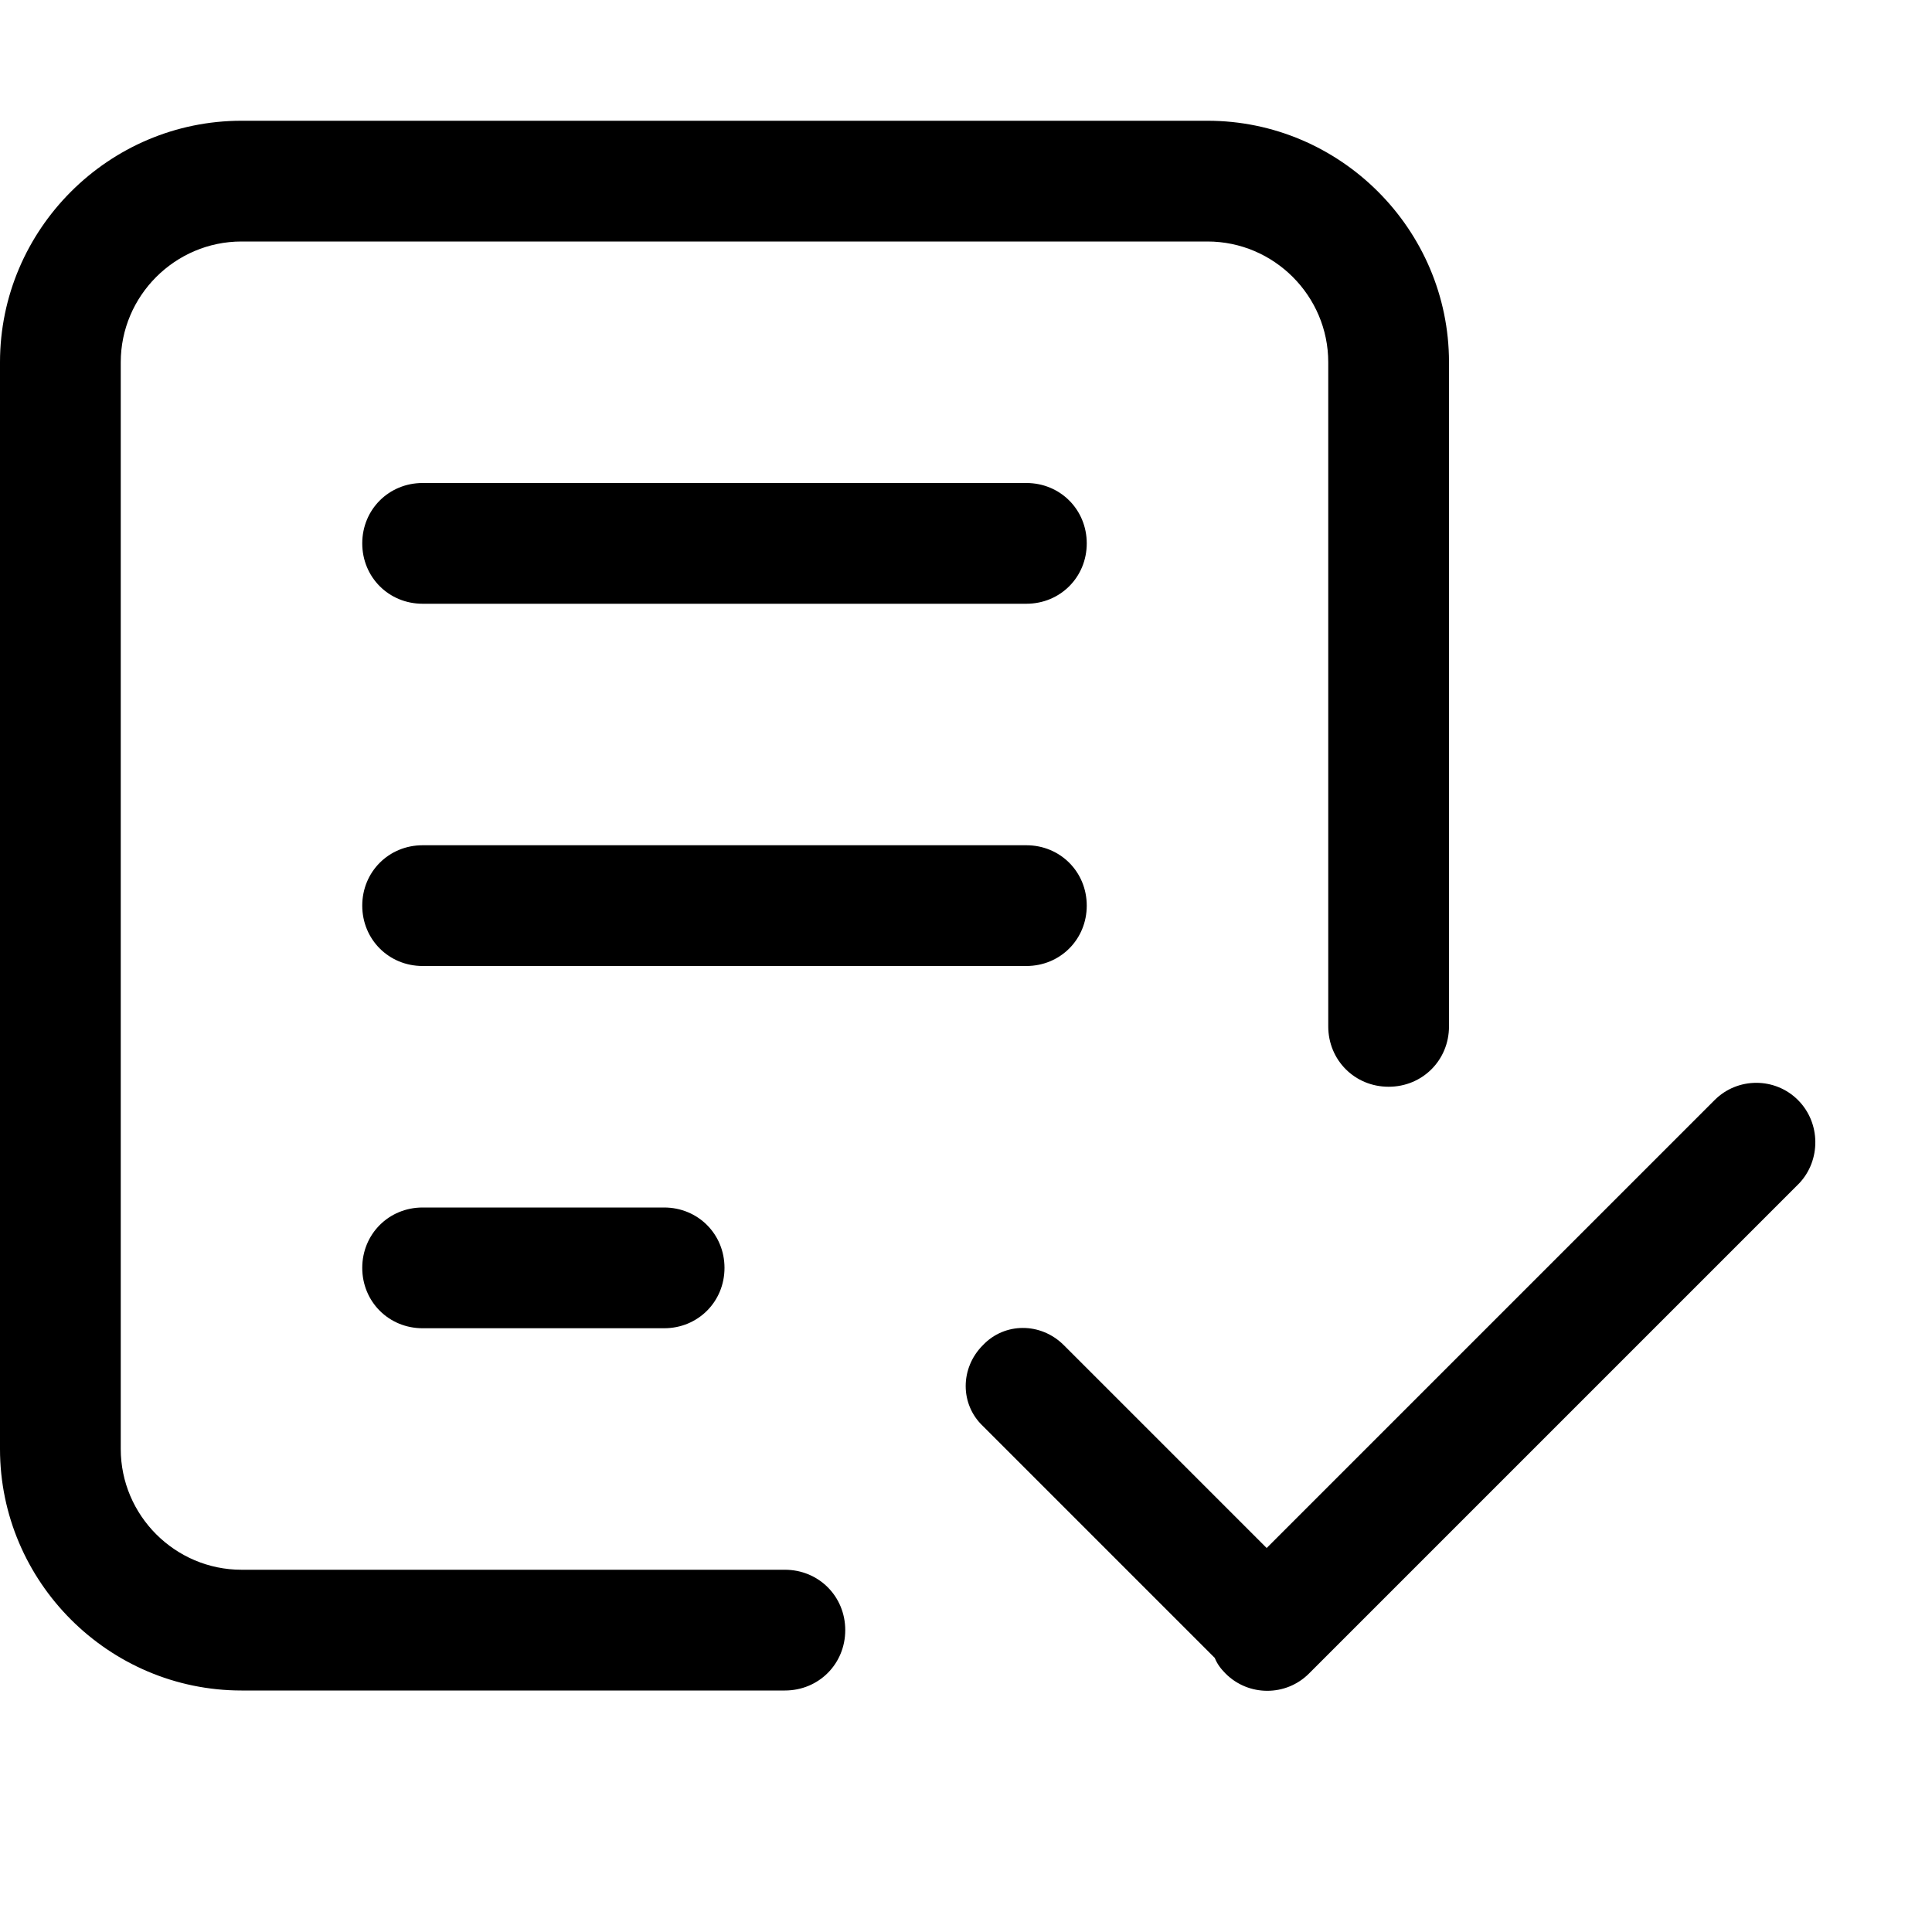 <?xml version="1.0" standalone="no"?><!DOCTYPE svg PUBLIC "-//W3C//DTD SVG 1.1//EN" "http://www.w3.org/Graphics/SVG/1.1/DTD/svg11.dtd"><svg class="icon" width="200px" height="200.00px" viewBox="0 0 1024 1024" version="1.1" xmlns="http://www.w3.org/2000/svg"><path d="M416 832 128 832c-35.2 0-64-28.8-64-64L64 192c0-35.2 28.8-64 64-64l512 0c35.2 0 64 28.8 64 64l0 352C704 561.92 718.08 576 736 576 753.92 576 768 561.92 768 544L768 192c0-70.4-57.6-128-128-128L128 64C57.6 64 0 121.6 0 192l0 576c0 70.4 57.6 128 128 128l288 0C433.92 896 448 881.92 448 864 448 846.08 433.92 832 416 832zM544 256l-320 0C206.08 256 192 270.08 192 288 192 305.92 206.08 320 224 320l320 0C561.92 320 576 305.92 576 288 576 270.08 561.92 256 544 256zM576 480C576 462.08 561.92 448 544 448l-320 0C206.08 448 192 462.08 192 480 192 497.92 206.08 512 224 512l320 0C561.92 512 576 497.92 576 480zM224 640C206.08 640 192 654.08 192 672 192 689.92 206.08 704 224 704l128 0C369.92 704 384 689.92 384 672 384 654.08 369.92 640 352 640L224 640zM952.96 583.04c-12.16-12.16-32-12.16-44.16 0l-237.44 237.44-107.52-107.52c-12.16-12.16-31.36-12.16-42.88 0-12.16 12.16-12.16 31.36 0 42.88l122.88 122.88c1.28 3.2 3.2 5.76 5.76 8.32 12.16 12.16 32 12.16 44.16 0l259.84-259.84C965.12 615.04 965.12 595.2 952.96 583.04z" /></svg>